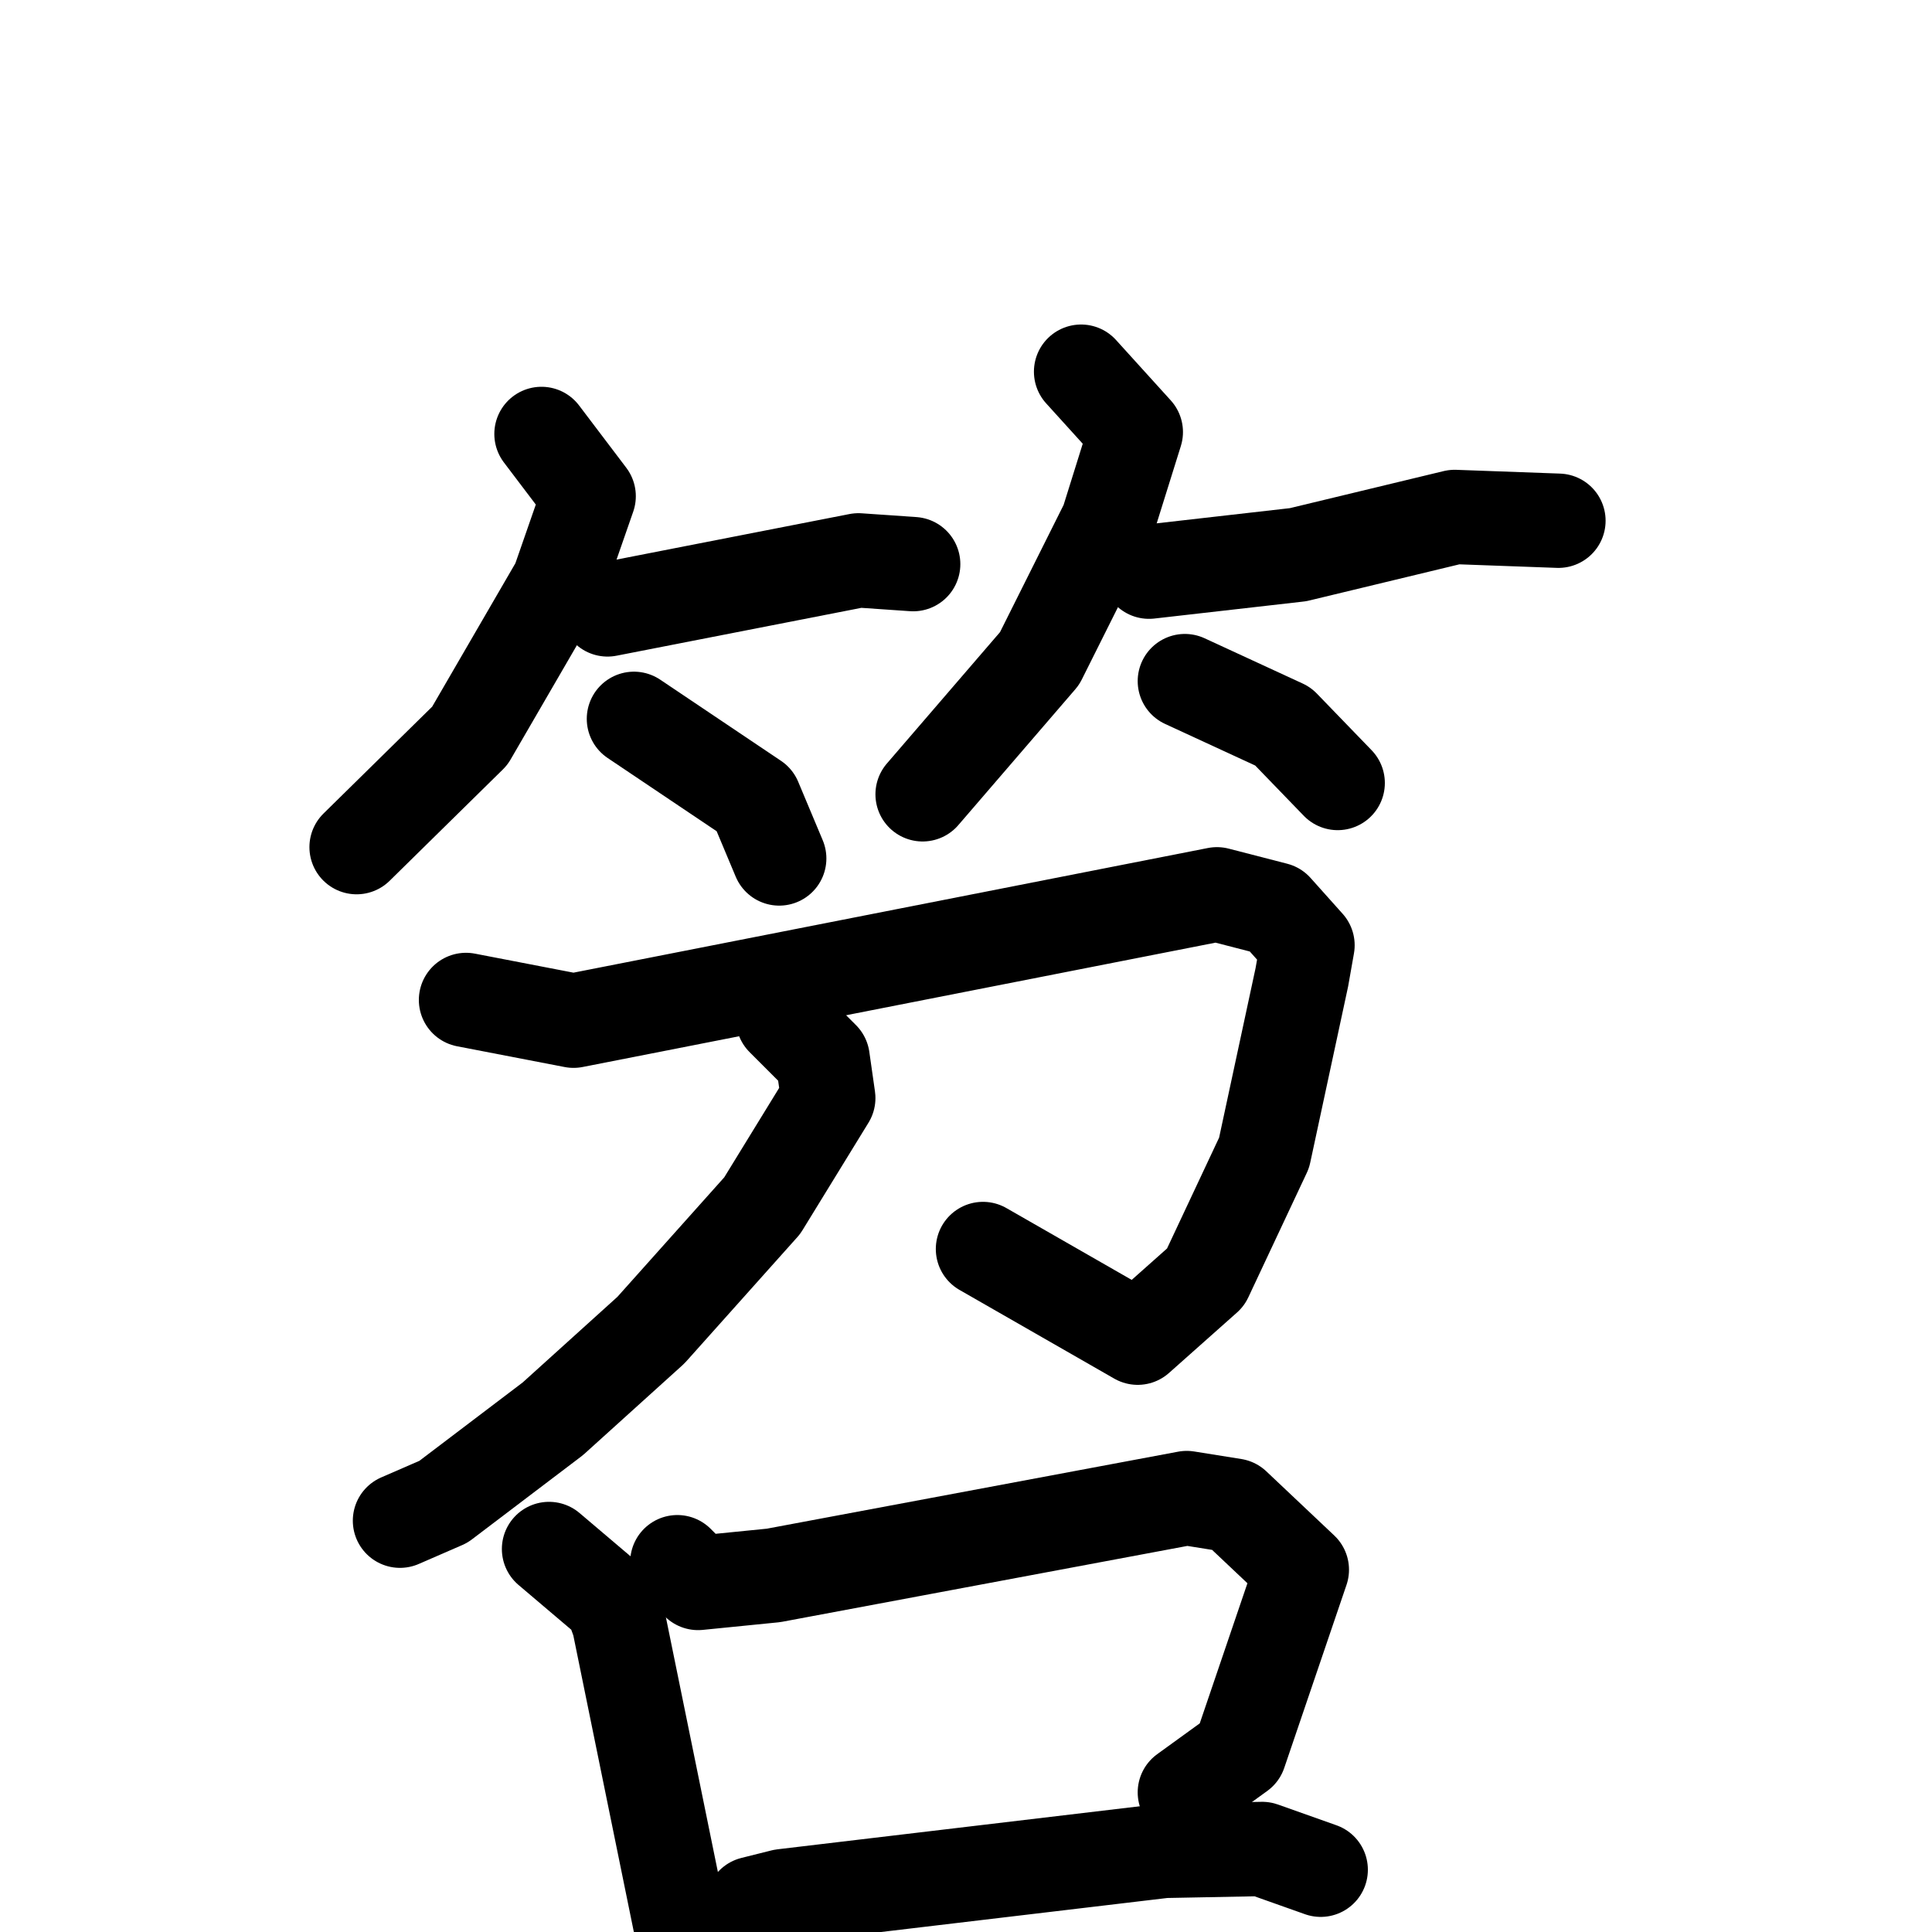 <svg xmlns="http://www.w3.org/2000/svg" viewBox="0 0 1024 1024">
  <g style="fill:none;stroke:#000000;stroke-width:50;stroke-linecap:round;stroke-linejoin:round;" transform="scale(1, 1) translate(0, 0)">
    <path d="M 287.0,230.0 L 312.0,263.0 L 296.0,309.0 L 249.0,390.0 L 189.0,449.0"/>
    <path d="M 322.0,323.0 L 455.0,297.0 L 484.0,299.0"/>
    <path d="M 336.0,381.0 L 400.0,424.0 L 413.0,455.0"/>
    <path d="M 573.0,197.0 L 602.0,229.0 L 587.0,277.0 L 551.0,349.0 L 489.0,421.0"/>
    <path d="M 609.0,303.0 L 688.0,294.0 L 771.0,274.0 L 826.0,276.0"/>
    <path d="M 628.0,361.0 L 680.0,385.0 L 709.0,415.0"/>
    <path d="M 247.0,530.0 L 304.0,541.0 L 645.0,474.0 L 676.0,482.0 L 693.0,501.0 L 690.0,518.0 L 670.0,611.0 L 639.0,677.0 L 603.0,709.0 L 521.0,662.0"/>
    <path d="M 415.0,540.0 L 436.0,561.0 L 439.0,582.0 L 404.0,639.0 L 345.0,705.0 L 293.0,752.0 L 235.0,796.0 L 212.0,806.0"/>
    <path d="M 291.0,821.0 L 324.0,849.0 L 328.0,860.0 L 368.0,1056.0"/>
    <path d="M 359.0,828.0 L 370.0,839.0 L 410.0,835.0 L 629.0,794.0 L 654.0,798.0 L 690.0,832.0 L 657.0,929.0 L 628.0,950.0"/>
    <path d="M 390.0,1022.0 L 399.0,1009.0 L 415.0,1005.0 L 617.0,981.0 L 669.0,980.0 L 700.0,991.0"/>
  </g>
</svg>
